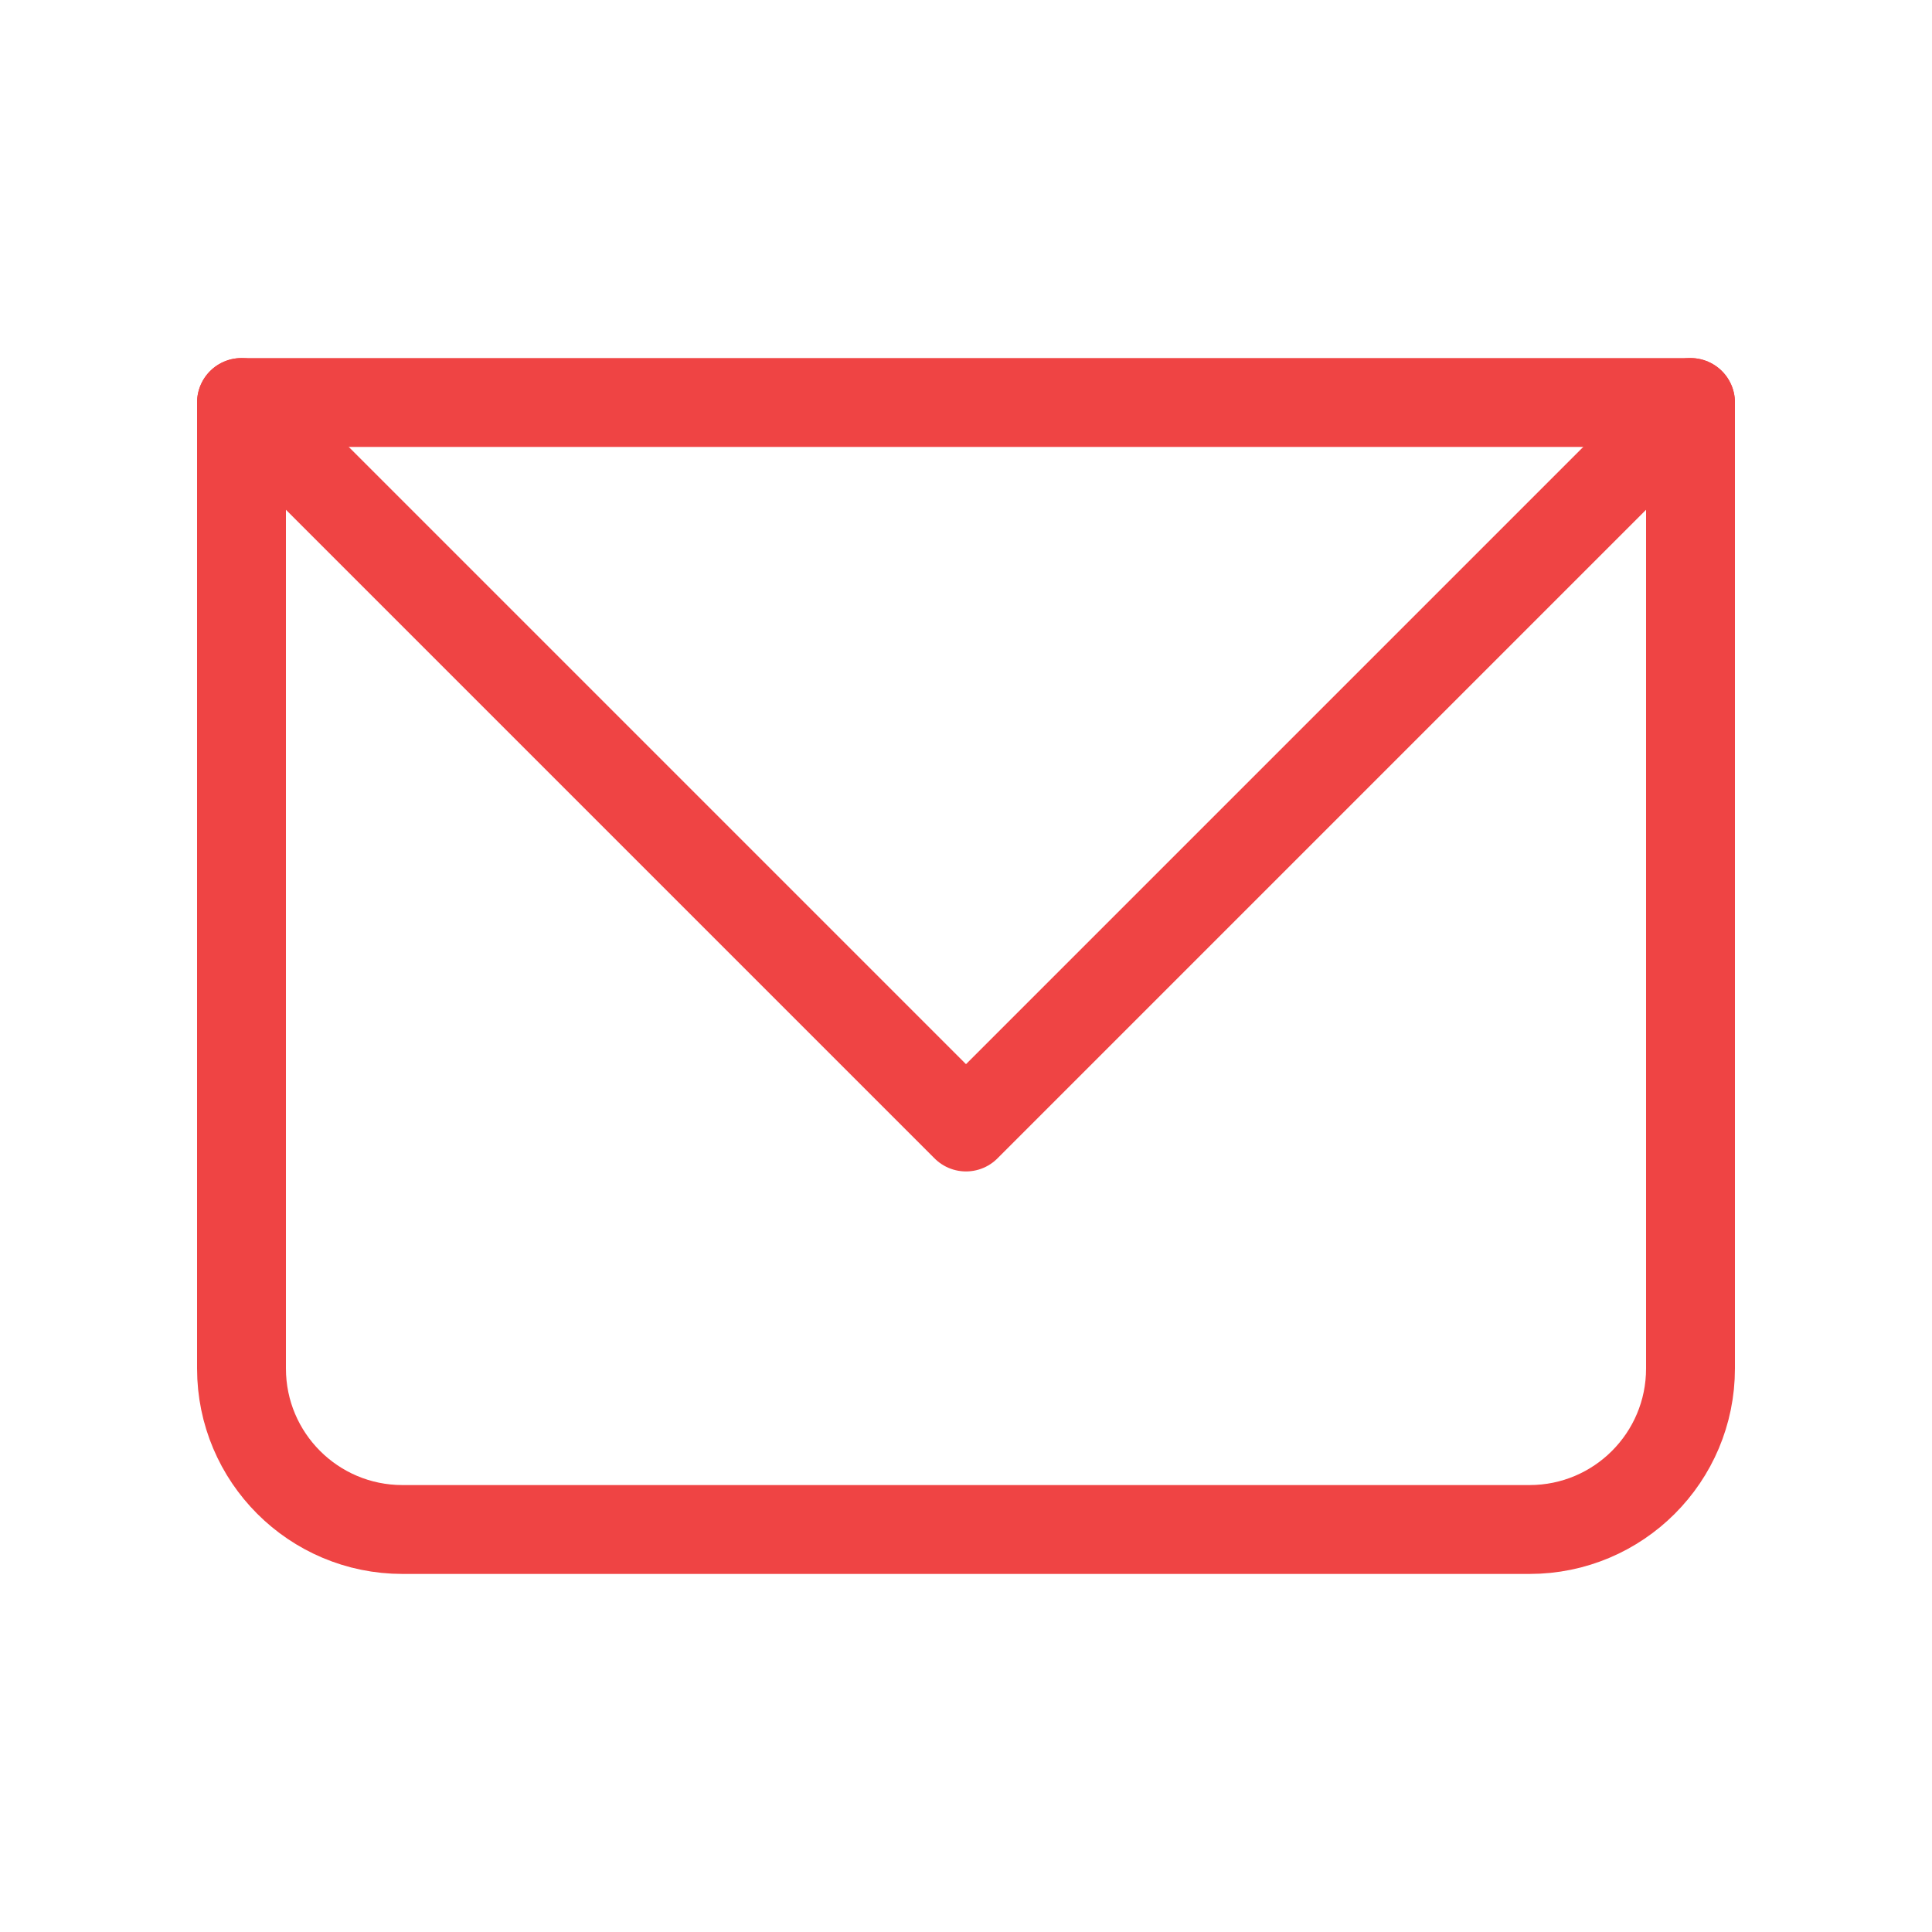 <!DOCTYPE svg PUBLIC "-//W3C//DTD SVG 1.1//EN" "http://www.w3.org/Graphics/SVG/1.1/DTD/svg11.dtd">
<!-- Uploaded to: SVG Repo, www.svgrepo.com, Transformed by: SVG Repo Mixer Tools -->
<svg width="800px" height="800px" viewBox="0 0 24 24" fill="none" xmlns="http://www.w3.org/2000/svg" stroke="#ffffff">
<g id="SVGRepo_bgCarrier" stroke-width="0"/>
<g id="SVGRepo_tracerCarrier" stroke-linecap="round" stroke-linejoin="round"/>
<g id="SVGRepo_iconCarrier"> <g clip-path="url(#clip0_429_11225)"> <path d="M3 5H21V17C21 18.105 20.105 19 19 19H5C3.895 19 3 18.105 3 17V5Z" stroke="#ef4444" stroke-width="1.104" stroke-linecap="round" stroke-linejoin="round"/> <path d="M3 5L12 14L21 5" stroke="#ef4444" stroke-width="1.104" stroke-linecap="round" stroke-linejoin="round"/> </g> <defs> <clipPath id="clip0_429_11225"> <rect width="24" height="24" fill="white"/> </clipPath> </defs> </g>
</svg>